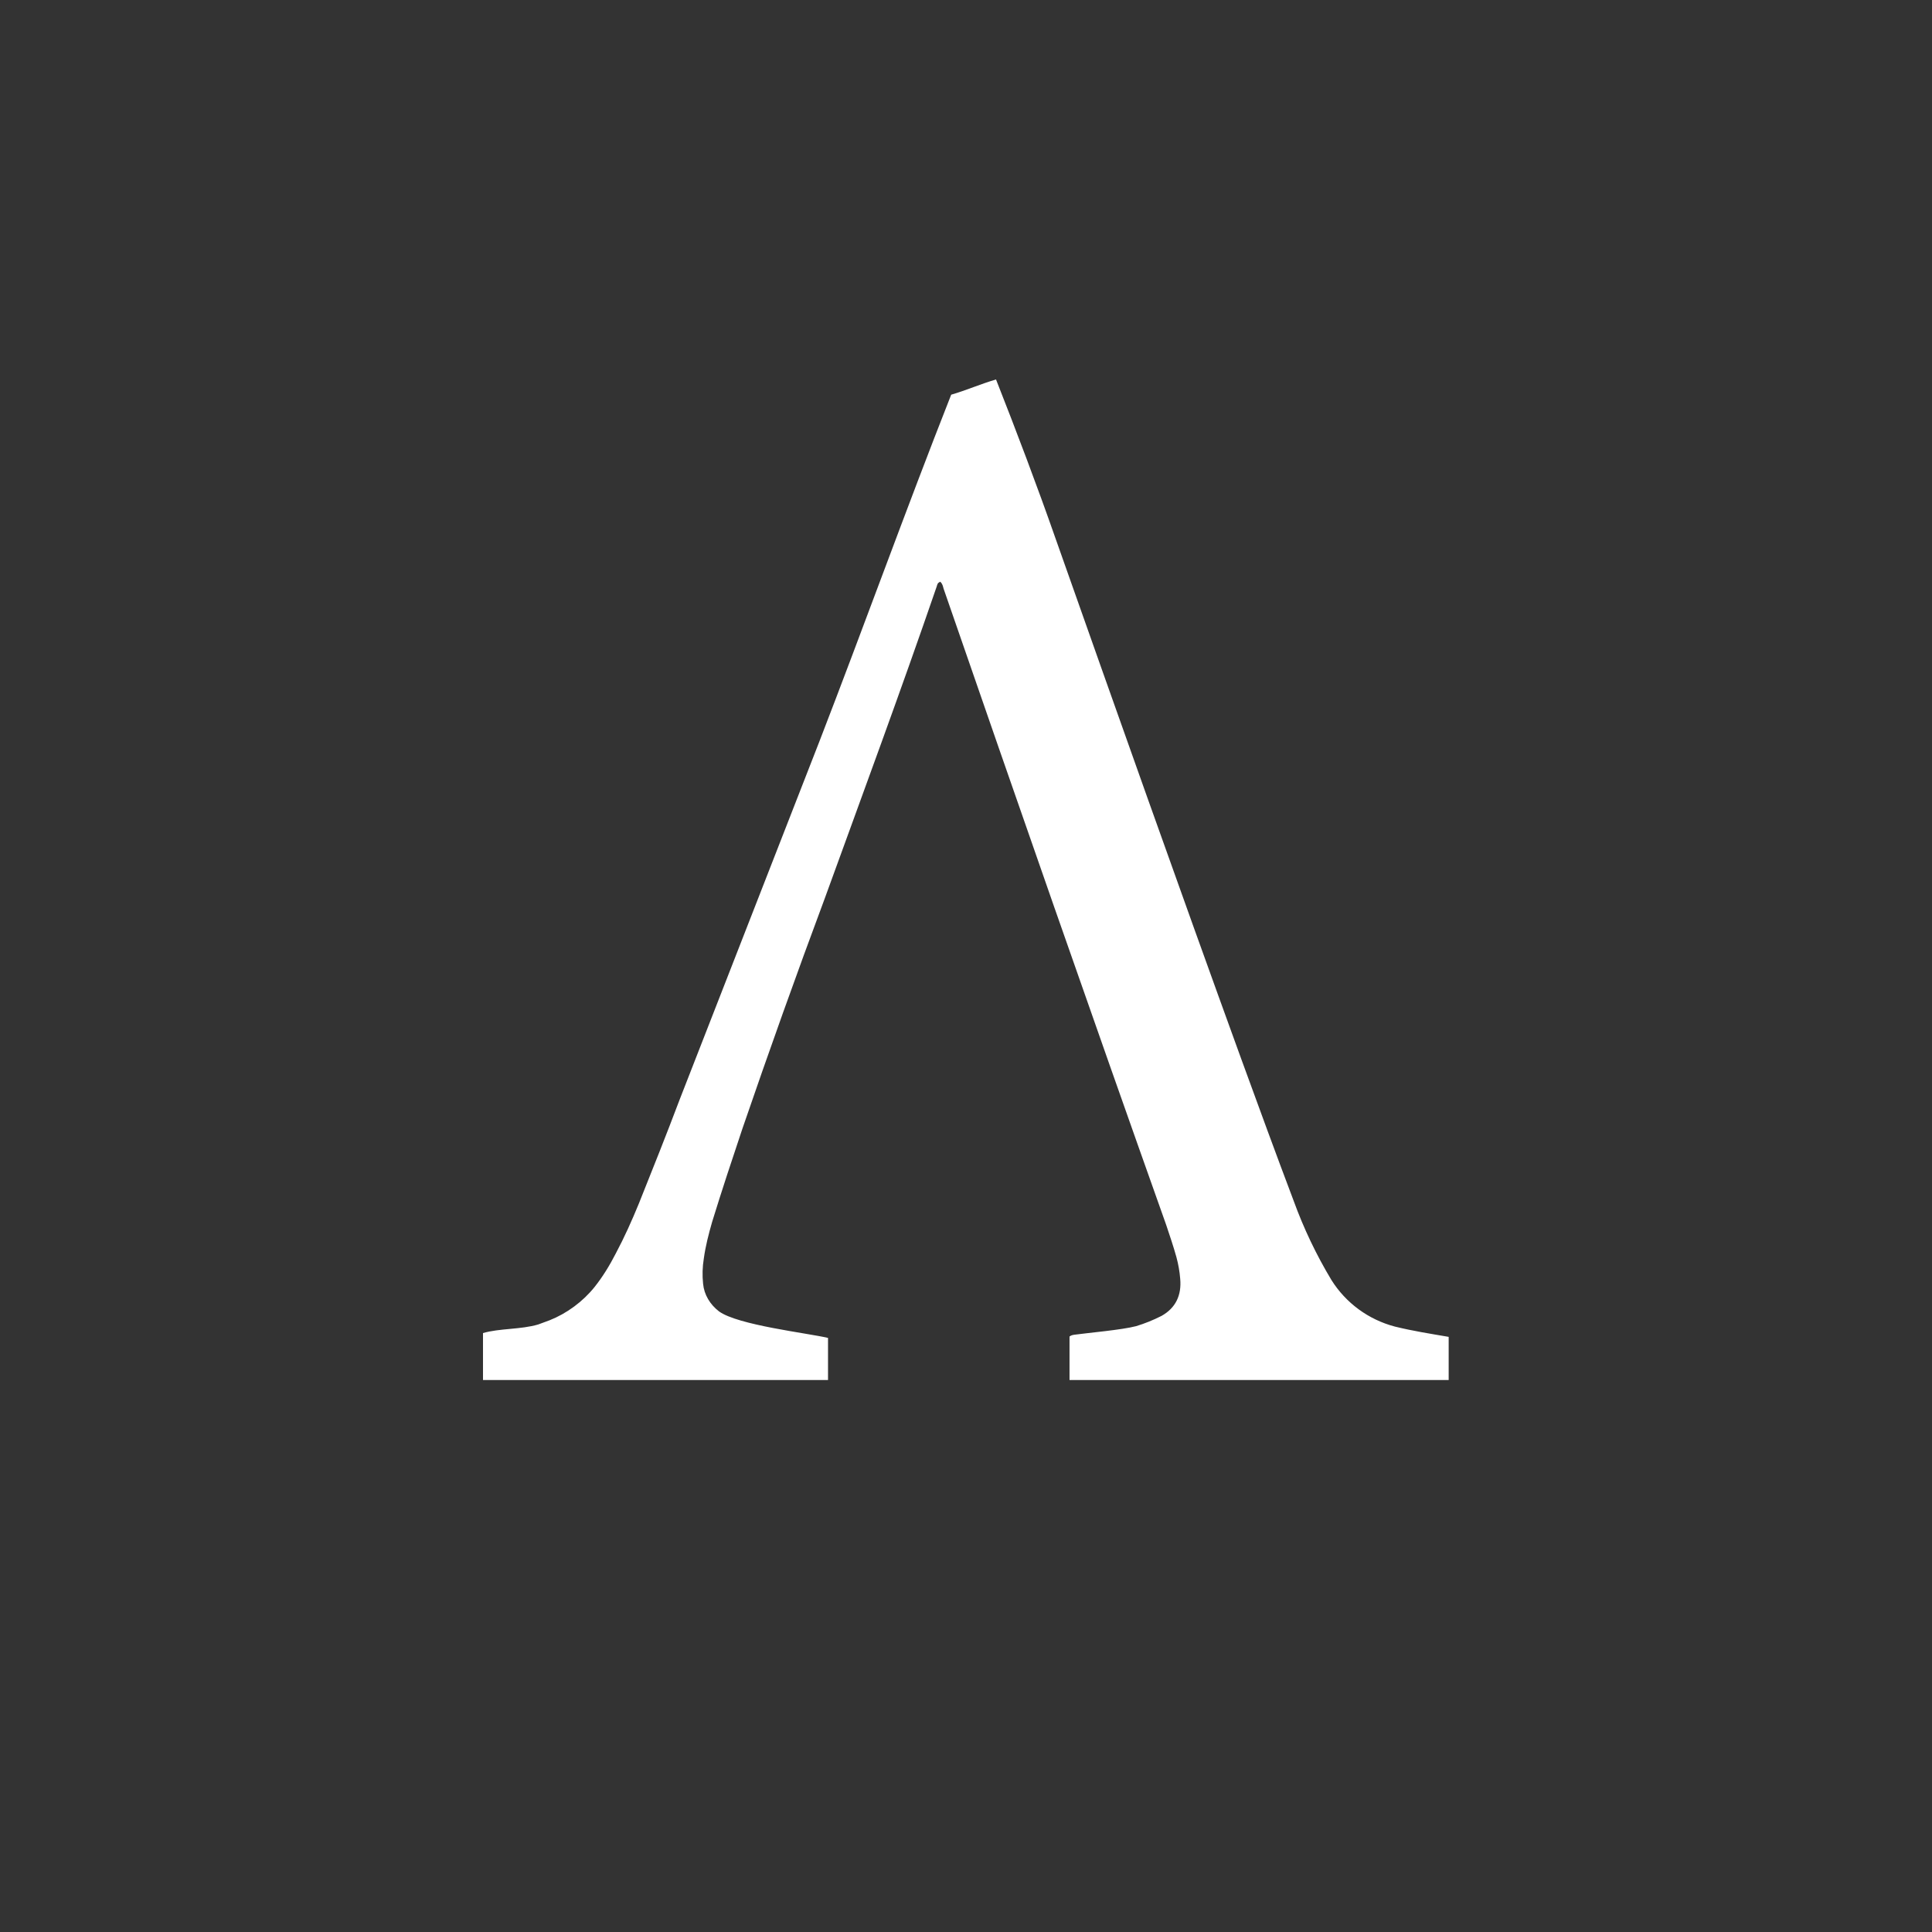 <svg width="24" height="24" viewBox="0 0 24 24" fill="none" xmlns="http://www.w3.org/2000/svg">
<rect x="0" y="0" width="24" height="24" fill="#333333" stroke="none"/>
<path d="M6 17.143V16.56C6.201 16.5 6.471 16.517 6.686 16.453L6.827 16.401C7.041 16.316 7.239 16.17 7.384 15.99C7.487 15.861 7.573 15.72 7.65 15.57C7.757 15.369 7.851 15.159 7.937 14.949C8.109 14.52 8.28 14.091 8.443 13.659L10.179 9.21C10.736 7.77 11.25 6.339 11.816 4.903C12.009 4.847 12.18 4.77 12.373 4.714C12.63 5.366 12.883 6.034 13.114 6.694C13.877 8.854 14.64 11.01 15.42 13.157C15.634 13.744 15.849 14.332 16.071 14.919C16.195 15.26 16.352 15.589 16.539 15.9C16.718 16.186 17 16.393 17.327 16.479C17.55 16.534 17.773 16.569 17.996 16.607V17.143H13.286V16.603C13.286 16.603 13.303 16.586 13.341 16.581C13.526 16.556 13.933 16.521 14.113 16.474C14.222 16.441 14.328 16.398 14.43 16.346C14.606 16.247 14.679 16.089 14.661 15.887C14.654 15.796 14.638 15.706 14.614 15.617C14.576 15.48 14.529 15.343 14.486 15.214C13.551 12.583 12.634 9.951 11.721 7.311C11.713 7.282 11.709 7.252 11.679 7.226L11.653 7.243C11.645 7.256 11.639 7.271 11.636 7.286C11.19 8.584 10.714 9.87 10.247 11.156C9.893 12.105 9.552 13.06 9.223 14.019C9.094 14.404 8.966 14.79 8.846 15.18C8.803 15.33 8.764 15.48 8.743 15.634C8.726 15.738 8.723 15.843 8.734 15.947C8.747 16.084 8.82 16.204 8.931 16.29C9.167 16.462 10.033 16.56 10.286 16.62V17.143H6Z" fill="white"/>
</svg>
